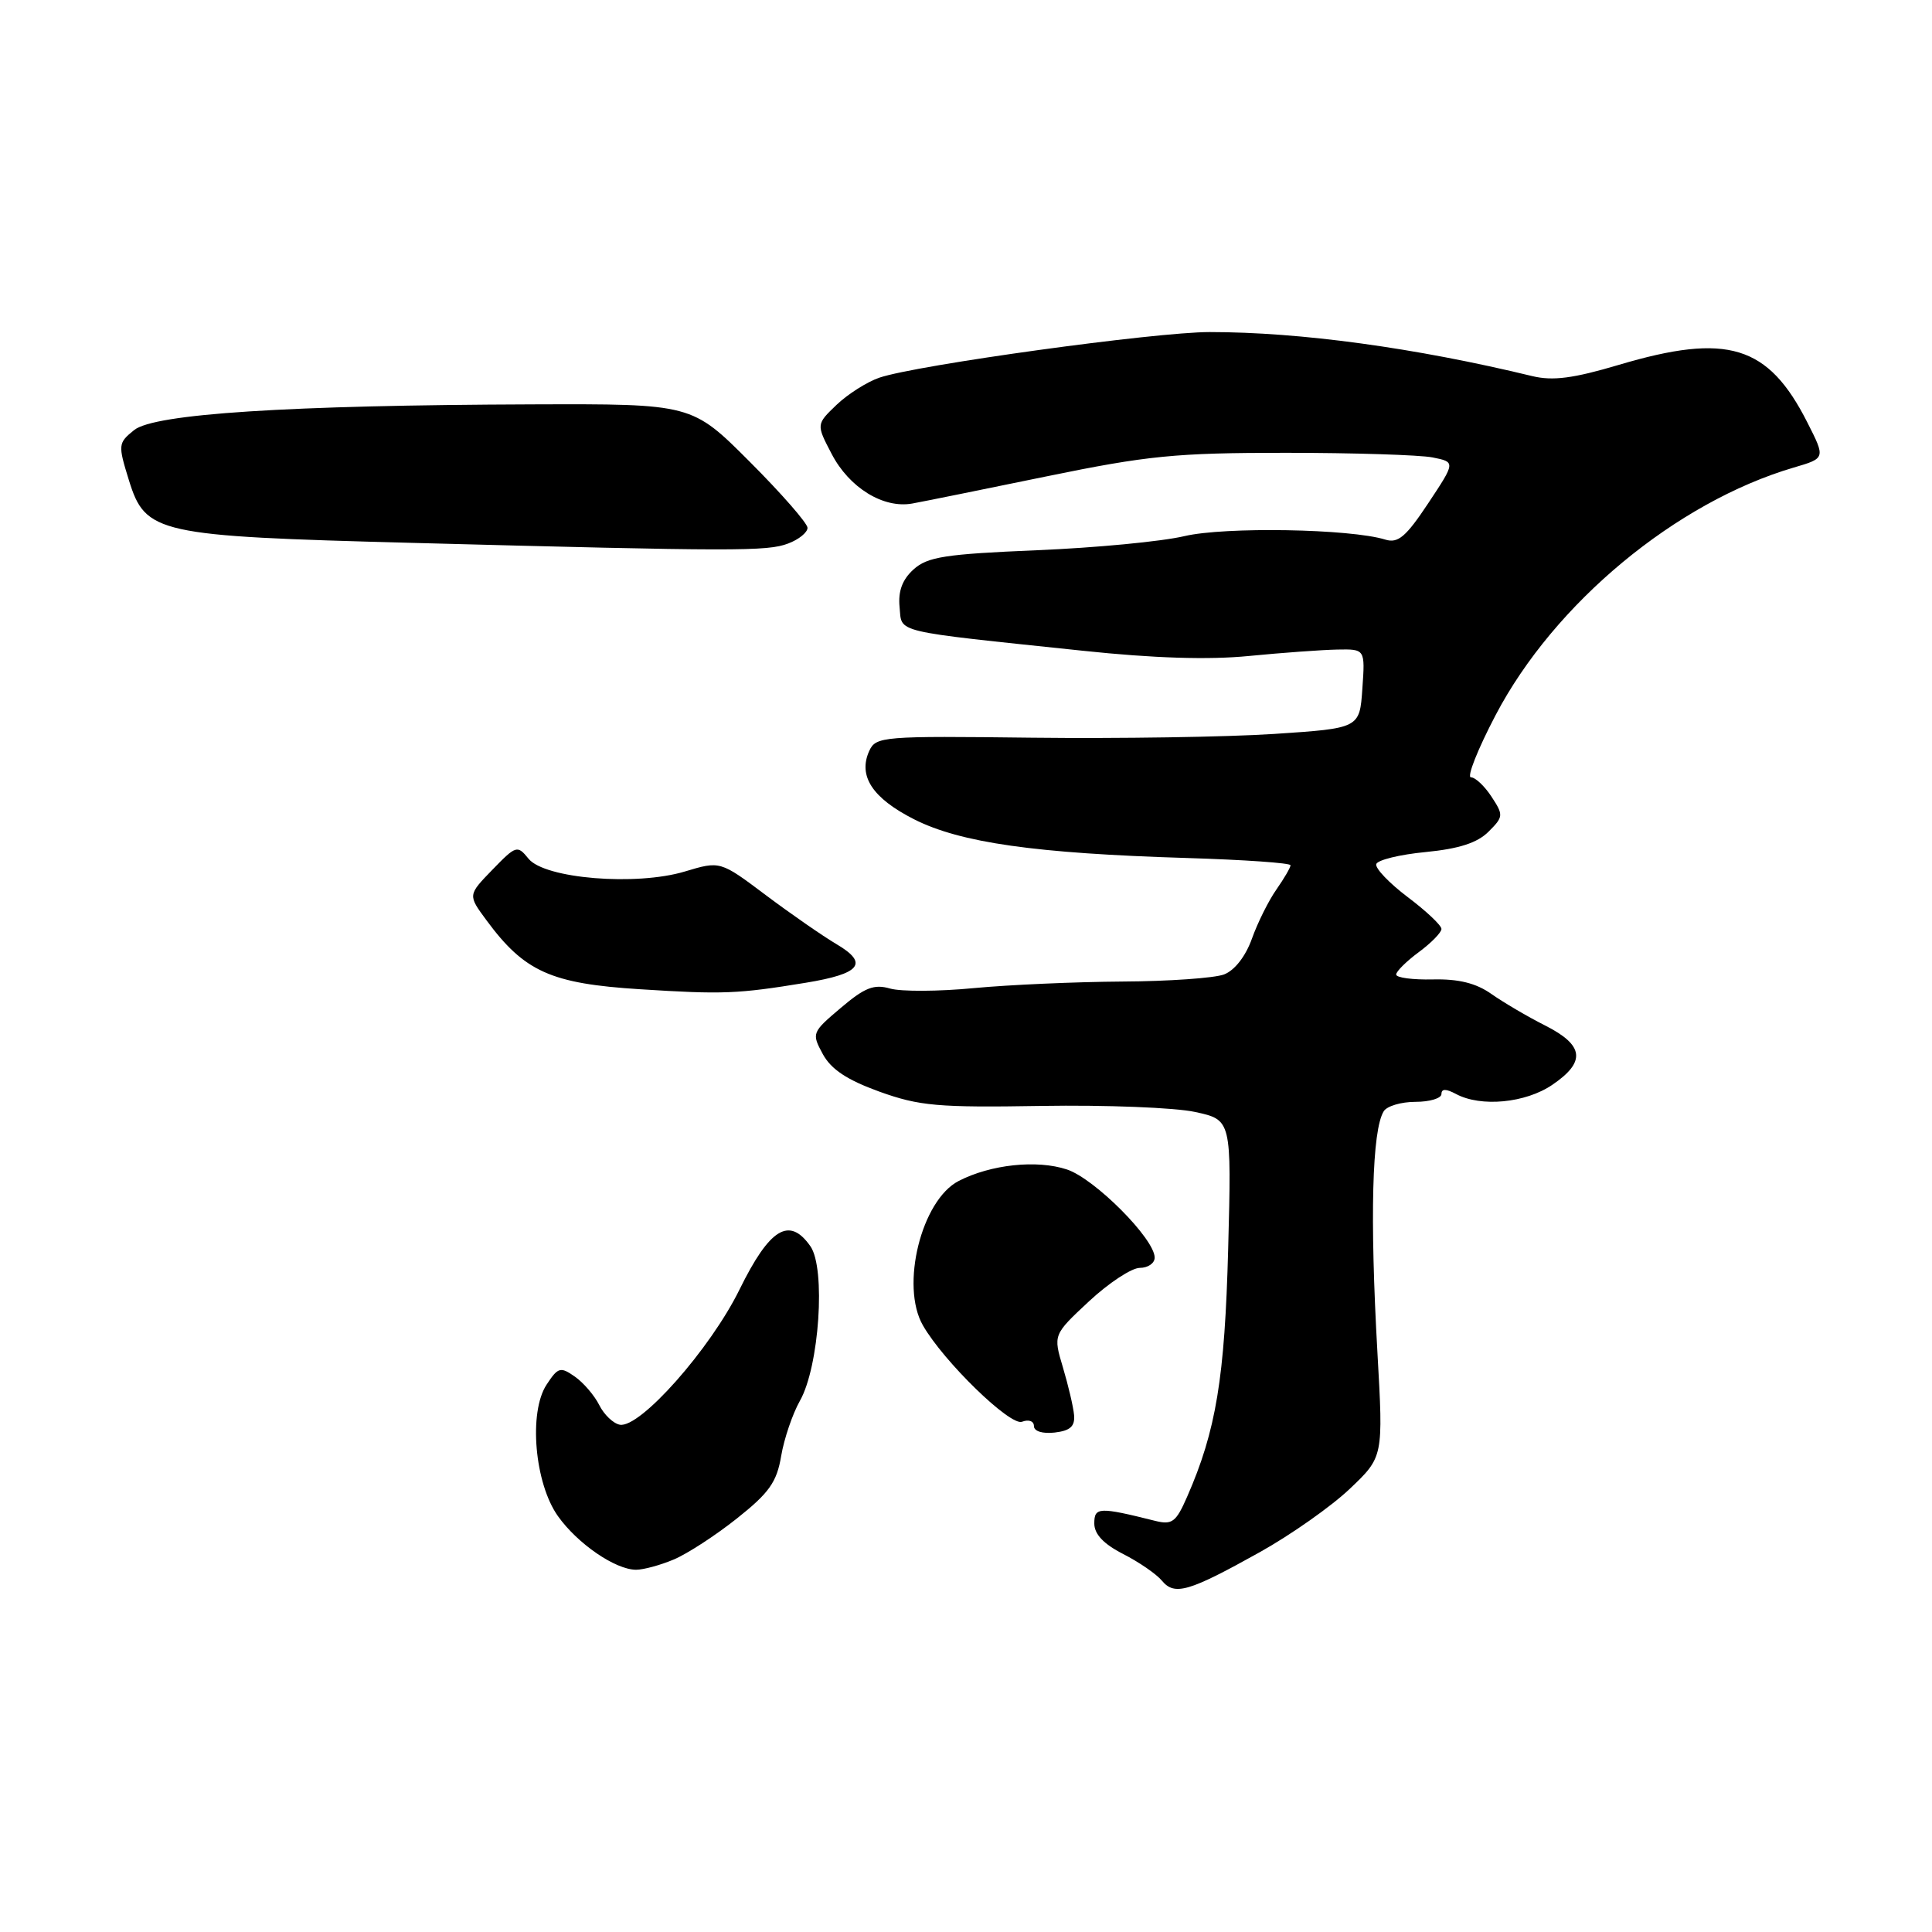 <?xml version="1.0" encoding="UTF-8" standalone="no"?>
<!DOCTYPE svg PUBLIC "-//W3C//DTD SVG 1.1//EN" "http://www.w3.org/Graphics/SVG/1.1/DTD/svg11.dtd" >
<svg xmlns="http://www.w3.org/2000/svg" xmlns:xlink="http://www.w3.org/1999/xlink" version="1.1" viewBox="0 0 256 256">
 <g >
 <path fill="currentColor"
d=" M 166.95 205.66 C 171.05 203.37 176.41 199.60 178.85 197.28 C 183.30 193.05 183.30 193.05 182.52 179.28 C 181.50 161.31 181.80 149.75 183.35 147.25 C 183.77 146.56 185.67 146.00 187.56 146.00 C 189.45 146.00 191.00 145.53 191.00 144.96 C 191.00 144.25 191.60 144.25 192.93 144.96 C 196.22 146.73 202.14 146.16 205.68 143.75 C 210.17 140.70 209.91 138.50 204.75 135.89 C 202.41 134.71 199.20 132.82 197.61 131.70 C 195.58 130.27 193.27 129.70 189.86 129.78 C 187.19 129.84 185.00 129.55 185.00 129.13 C 185.00 128.72 186.35 127.38 188.00 126.16 C 189.65 124.94 191.00 123.56 191.00 123.09 C 191.00 122.62 188.99 120.72 186.53 118.87 C 184.08 117.02 182.20 115.05 182.36 114.50 C 182.53 113.95 185.47 113.23 188.91 112.90 C 193.33 112.47 195.76 111.68 197.23 110.21 C 199.22 108.23 199.24 108.01 197.63 105.56 C 196.71 104.15 195.48 103.00 194.91 103.00 C 194.33 103.00 195.80 99.29 198.18 94.75 C 205.94 79.94 222.08 66.54 237.69 61.95 C 241.89 60.72 241.89 60.72 239.49 55.99 C 234.29 45.71 228.89 44.07 214.49 48.35 C 208.47 50.14 205.75 50.49 203.05 49.84 C 187.47 46.07 172.29 44.00 160.29 44.00 C 153.06 44.00 121.50 48.36 116.53 50.04 C 114.89 50.60 112.34 52.22 110.85 53.64 C 108.15 56.23 108.15 56.23 110.20 60.15 C 112.53 64.63 117.05 67.41 120.88 66.72 C 122.32 66.46 130.33 64.84 138.68 63.12 C 152.07 60.37 155.80 60.00 170.31 60.00 C 179.35 60.00 188.13 60.28 189.81 60.61 C 192.87 61.22 192.87 61.22 189.25 66.68 C 186.29 71.14 185.25 72.02 183.56 71.50 C 178.93 70.06 162.28 69.78 156.94 71.04 C 153.95 71.75 145.13 72.59 137.35 72.91 C 125.24 73.42 122.90 73.78 121.05 75.45 C 119.56 76.80 118.99 78.33 119.20 80.45 C 119.54 83.92 117.95 83.54 143.50 86.23 C 152.85 87.22 160.15 87.45 165.50 86.92 C 169.90 86.49 175.16 86.11 177.19 86.07 C 180.89 86.00 180.89 86.00 180.52 91.25 C 180.16 96.50 180.16 96.50 168.83 97.25 C 162.60 97.66 148.18 97.88 136.80 97.75 C 116.94 97.51 116.06 97.58 115.18 99.50 C 113.67 102.82 115.60 105.76 121.12 108.56 C 127.27 111.67 137.18 113.08 157.25 113.69 C 164.81 113.92 171.00 114.35 171.00 114.65 C 171.00 114.95 170.16 116.39 169.14 117.85 C 168.11 119.31 166.65 122.24 165.89 124.37 C 165.05 126.72 163.60 128.58 162.19 129.12 C 160.91 129.60 154.84 130.03 148.68 130.06 C 142.53 130.10 133.69 130.49 129.04 130.93 C 124.39 131.38 119.40 131.40 117.95 130.99 C 115.81 130.37 114.59 130.85 111.41 133.55 C 107.57 136.80 107.53 136.91 109.03 139.68 C 110.14 141.71 112.25 143.10 116.53 144.65 C 121.82 146.55 124.27 146.77 138.00 146.54 C 146.53 146.40 155.68 146.76 158.35 147.34 C 163.19 148.39 163.19 148.39 162.74 165.44 C 162.29 182.58 161.14 189.58 157.30 198.33 C 155.83 201.70 155.31 202.08 153.06 201.52 C 145.62 199.66 145.00 199.69 145.00 201.87 C 145.00 203.28 146.23 204.59 148.82 205.91 C 150.92 206.98 153.23 208.57 153.96 209.45 C 155.64 211.47 157.50 210.93 166.95 205.66 Z  M 89.28 206.64 C 91.05 205.90 94.82 203.45 97.65 201.20 C 101.92 197.81 102.93 196.39 103.51 192.92 C 103.90 190.62 105.02 187.34 105.99 185.62 C 108.56 181.10 109.44 168.07 107.38 165.13 C 104.59 161.15 101.99 162.74 98.00 170.85 C 94.12 178.76 84.78 189.30 82.12 188.78 C 81.26 188.62 80.03 187.44 79.40 186.17 C 78.76 184.90 77.31 183.20 76.16 182.40 C 74.26 181.07 73.94 181.16 72.42 183.48 C 70.02 187.14 70.84 196.57 73.94 200.91 C 76.54 204.56 81.54 207.99 84.28 208.00 C 85.26 208.00 87.51 207.39 89.28 206.64 Z  M 142.32 187.50 C 142.22 186.40 141.55 183.56 140.84 181.18 C 139.55 176.86 139.55 176.86 144.30 172.43 C 146.92 169.99 149.95 168.00 151.03 168.00 C 152.11 168.00 153.00 167.39 153.00 166.64 C 153.00 164.16 145.04 156.17 141.37 154.96 C 137.39 153.64 131.26 154.30 127.02 156.49 C 122.09 159.04 119.28 170.38 122.29 175.62 C 125.03 180.40 133.86 188.99 135.42 188.39 C 136.31 188.05 137.00 188.30 137.00 188.96 C 137.00 189.65 138.13 190.00 139.75 189.82 C 141.81 189.58 142.45 189.00 142.32 187.50 Z  M 106.77 130.22 C 114.03 129.03 115.14 127.65 110.88 125.13 C 109.02 124.03 104.78 121.09 101.46 118.60 C 95.43 114.07 95.43 114.07 90.74 115.48 C 84.29 117.42 72.17 116.43 70.03 113.78 C 68.55 111.96 68.38 112.01 65.24 115.25 C 61.99 118.60 61.99 118.60 64.46 121.94 C 69.48 128.75 73.00 130.34 84.81 131.08 C 95.80 131.78 97.73 131.70 106.77 130.22 Z  M 104.43 72.02 C 105.85 71.49 107.00 70.55 107.00 69.94 C 107.00 69.34 103.55 65.39 99.34 61.18 C 91.68 53.51 91.68 53.51 70.59 53.58 C 38.13 53.69 20.43 54.83 17.77 56.99 C 15.65 58.70 15.62 58.92 17.08 63.63 C 19.28 70.71 20.76 71.04 54.50 71.93 C 97.46 73.07 101.68 73.07 104.43 72.02 Z "/>
</g>
</svg>